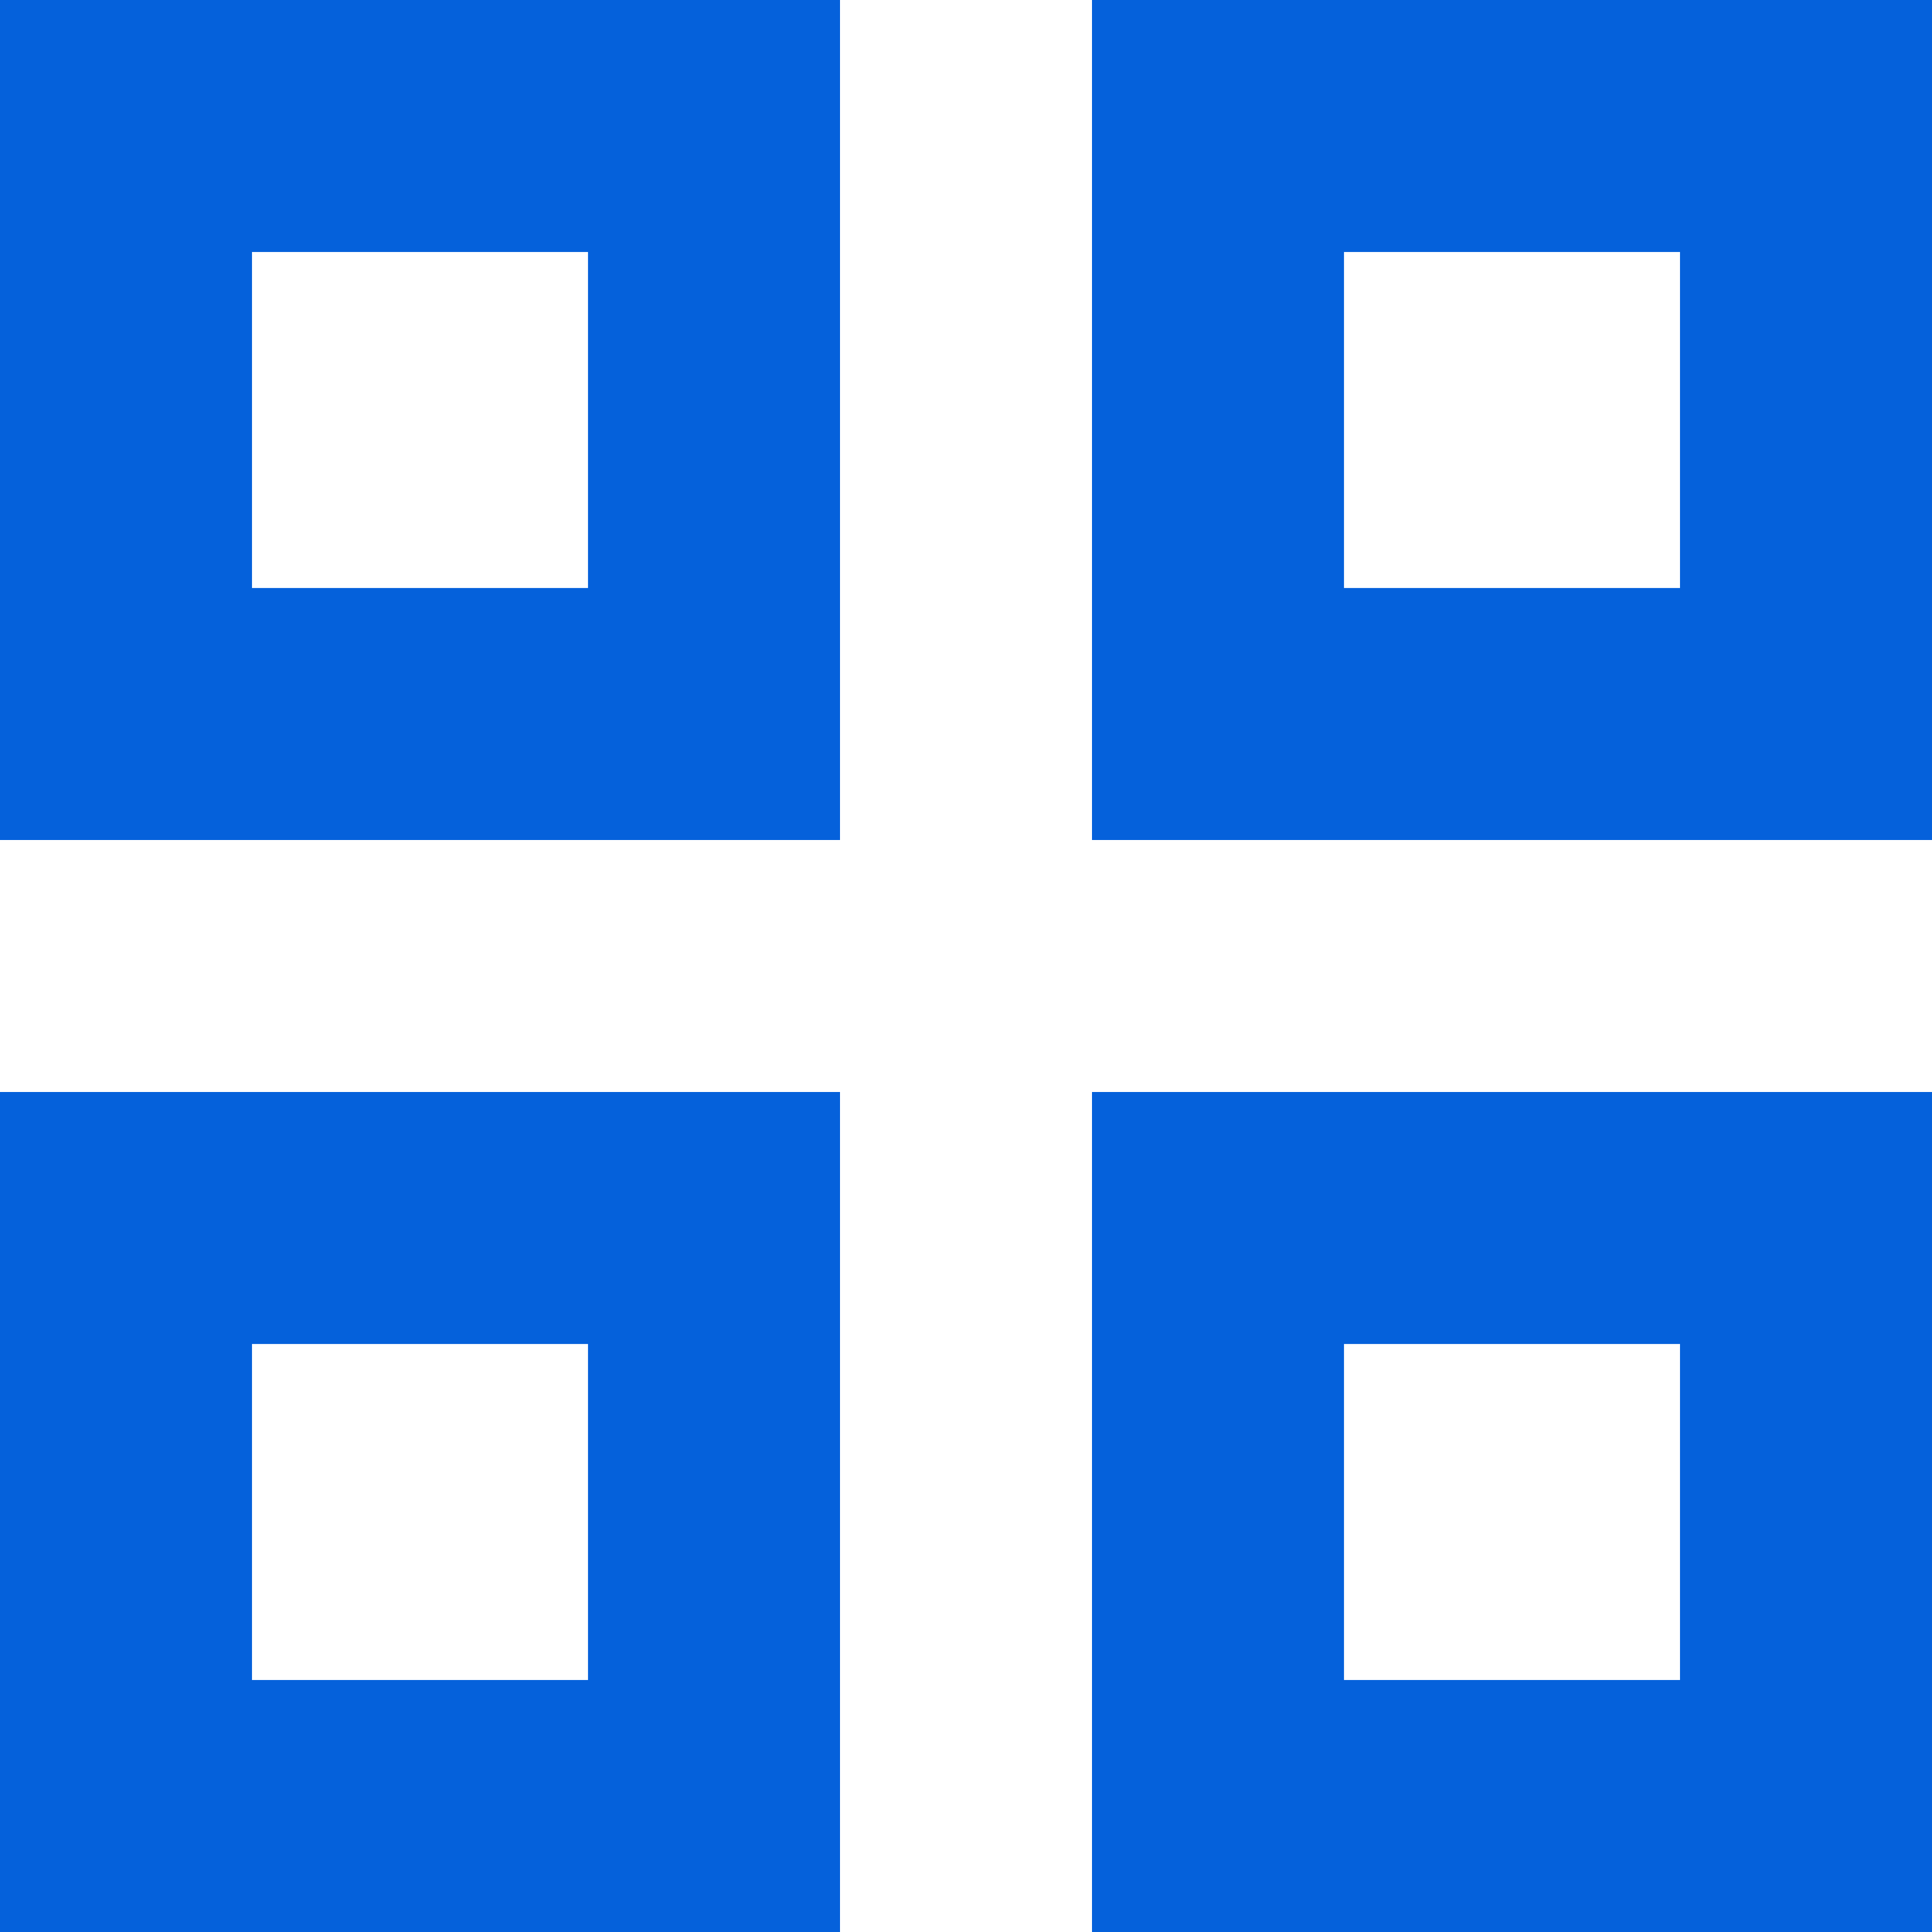 <svg width="23" height="23" viewBox="0 0 23 23" fill="none" xmlns="http://www.w3.org/2000/svg">
<rect x="1.5" y="1.5" width="7" height="7" stroke="#0561DB" stroke-width="3"/>
<rect x="1.5" y="14.5" width="7" height="7" stroke="#0561DB" stroke-width="3"/>
<rect x="14.5" y="1.5" width="7" height="7" stroke="#0561DB" stroke-width="3"/>
<rect x="14.5" y="14.5" width="7" height="7" stroke="#0561DB" stroke-width="3"/>
</svg>
